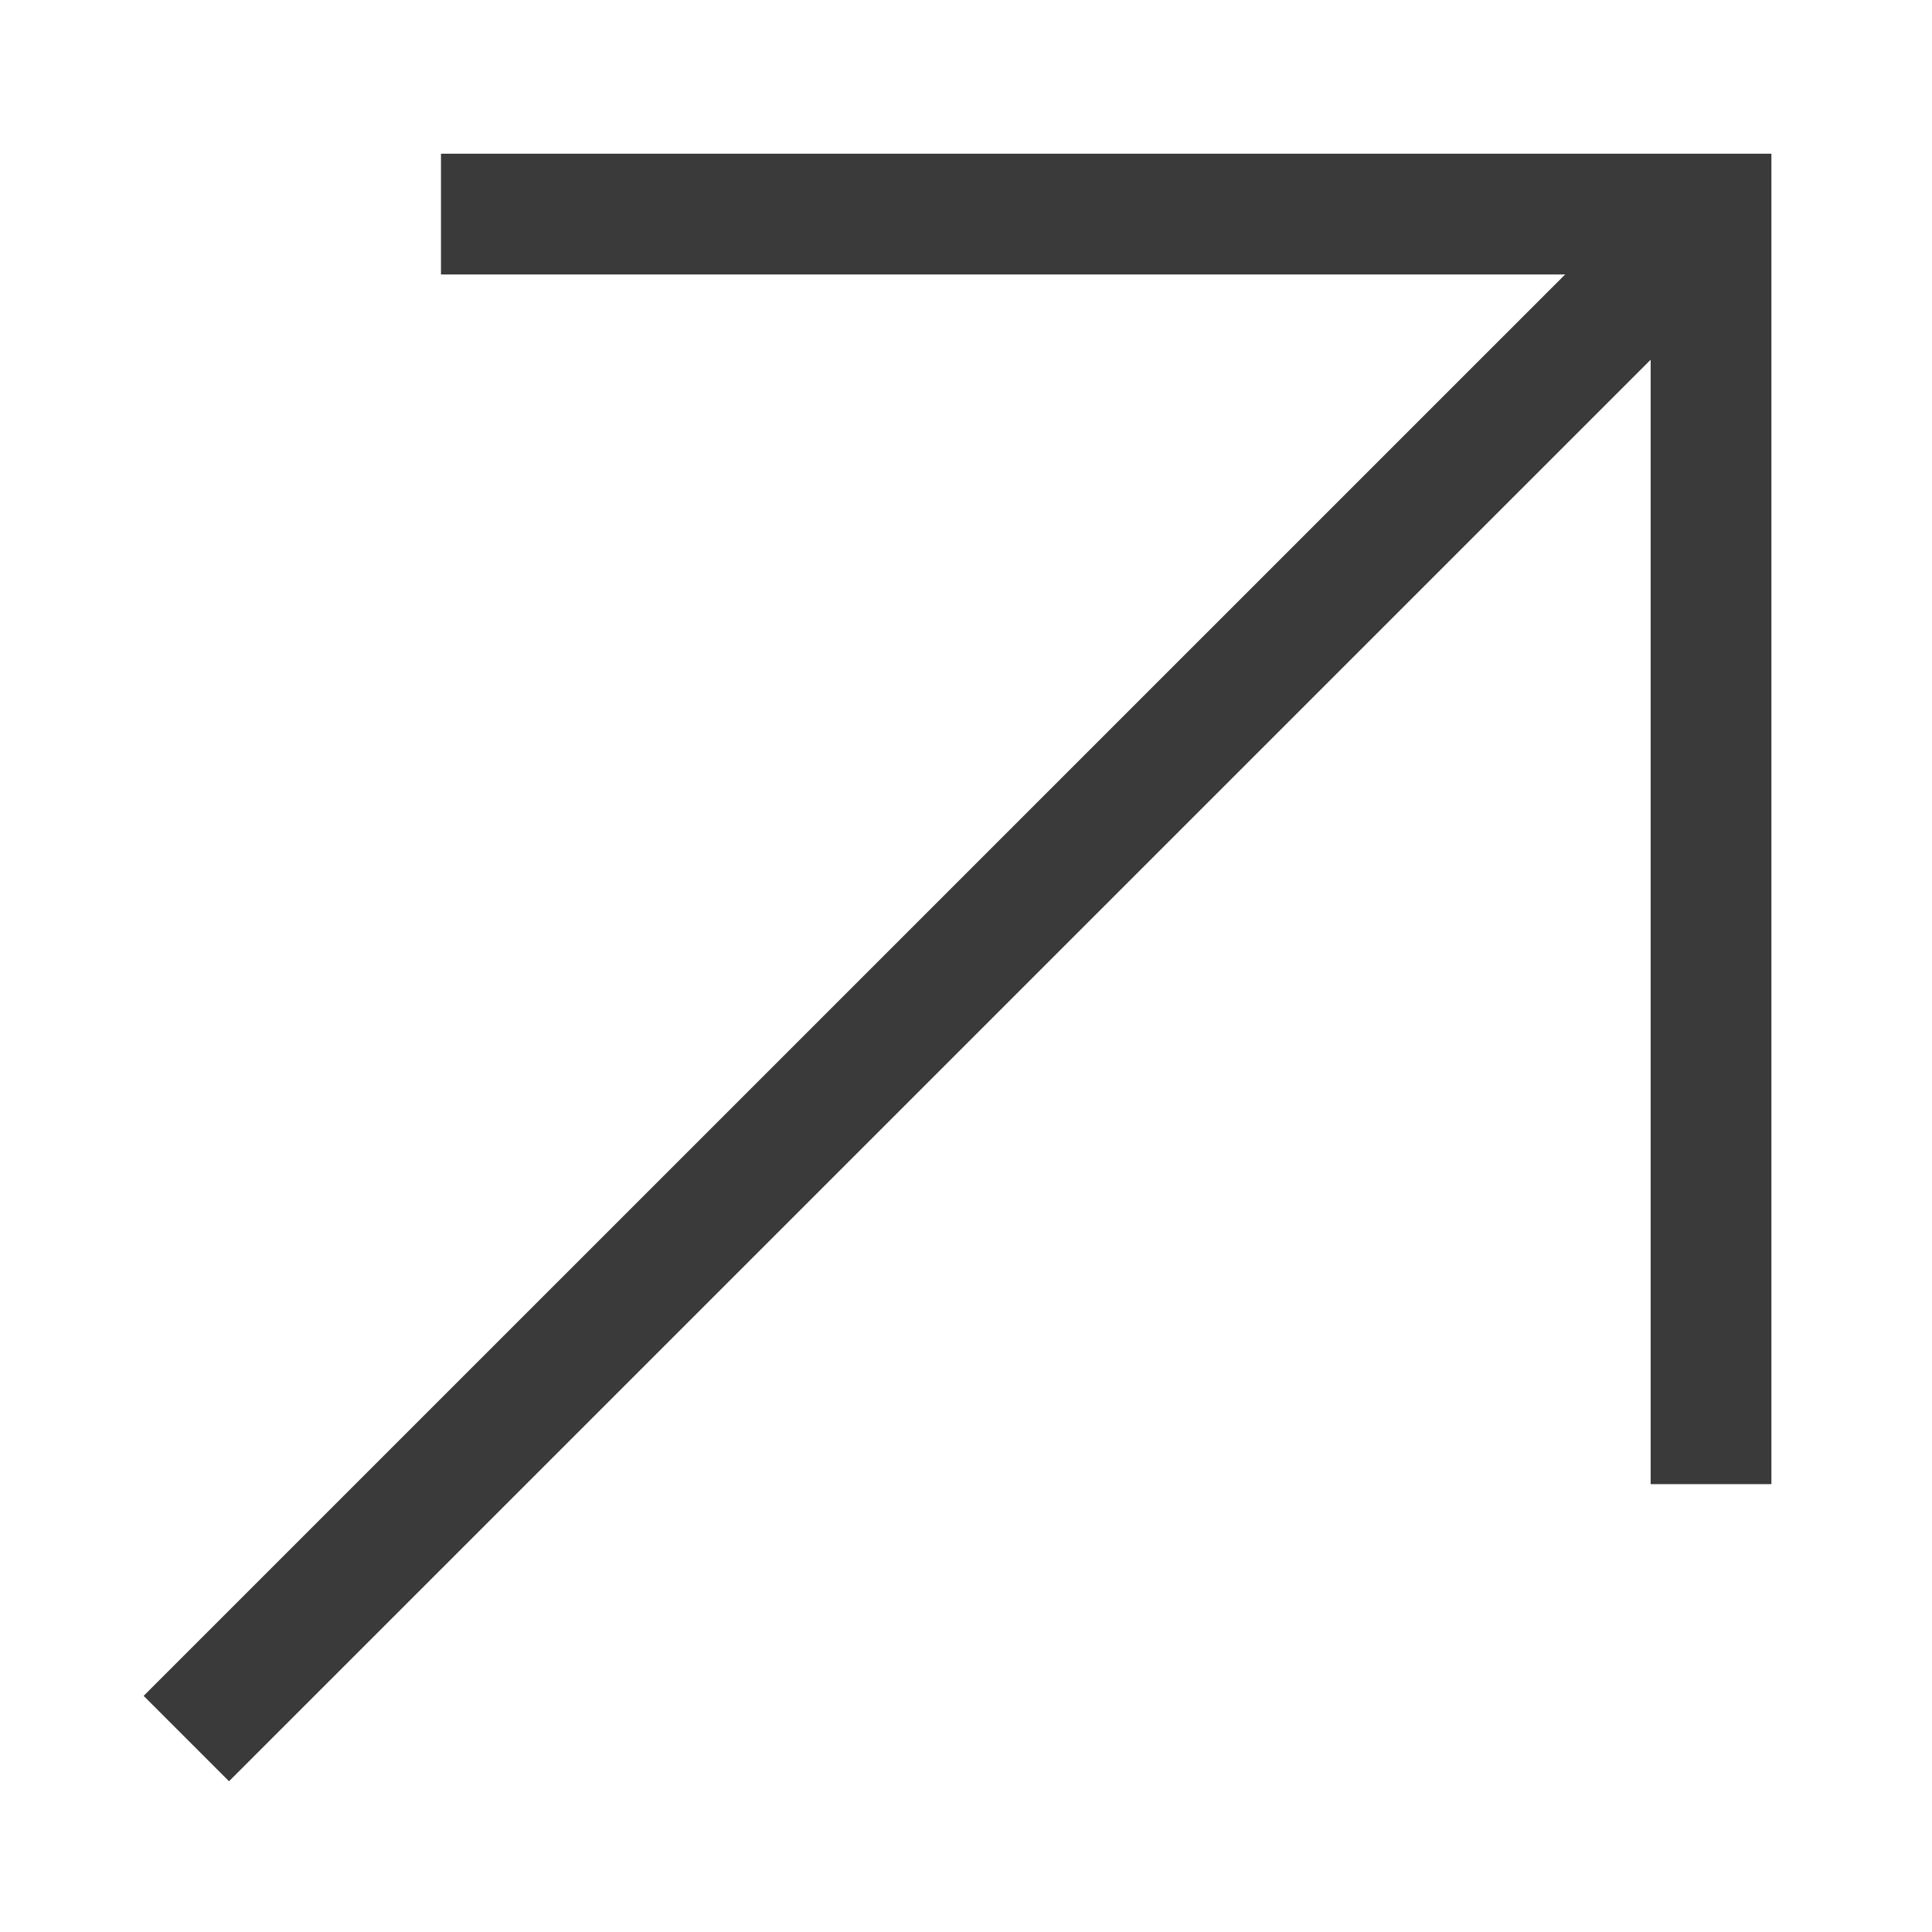 <svg width="16" height="16" viewBox="0 0 16 16" fill="none" xmlns="http://www.w3.org/2000/svg">
<g id="Frame 1171277558">
<path id="Vector 5" d="M3.652 1.773L14.17 1.773L14.17 12.291" stroke="#3A3A3A"/>
<path id="Vector 4" d="M1.543 14.398L14.17 1.772" stroke="#3A3A3A"/>
</g>
</svg>
